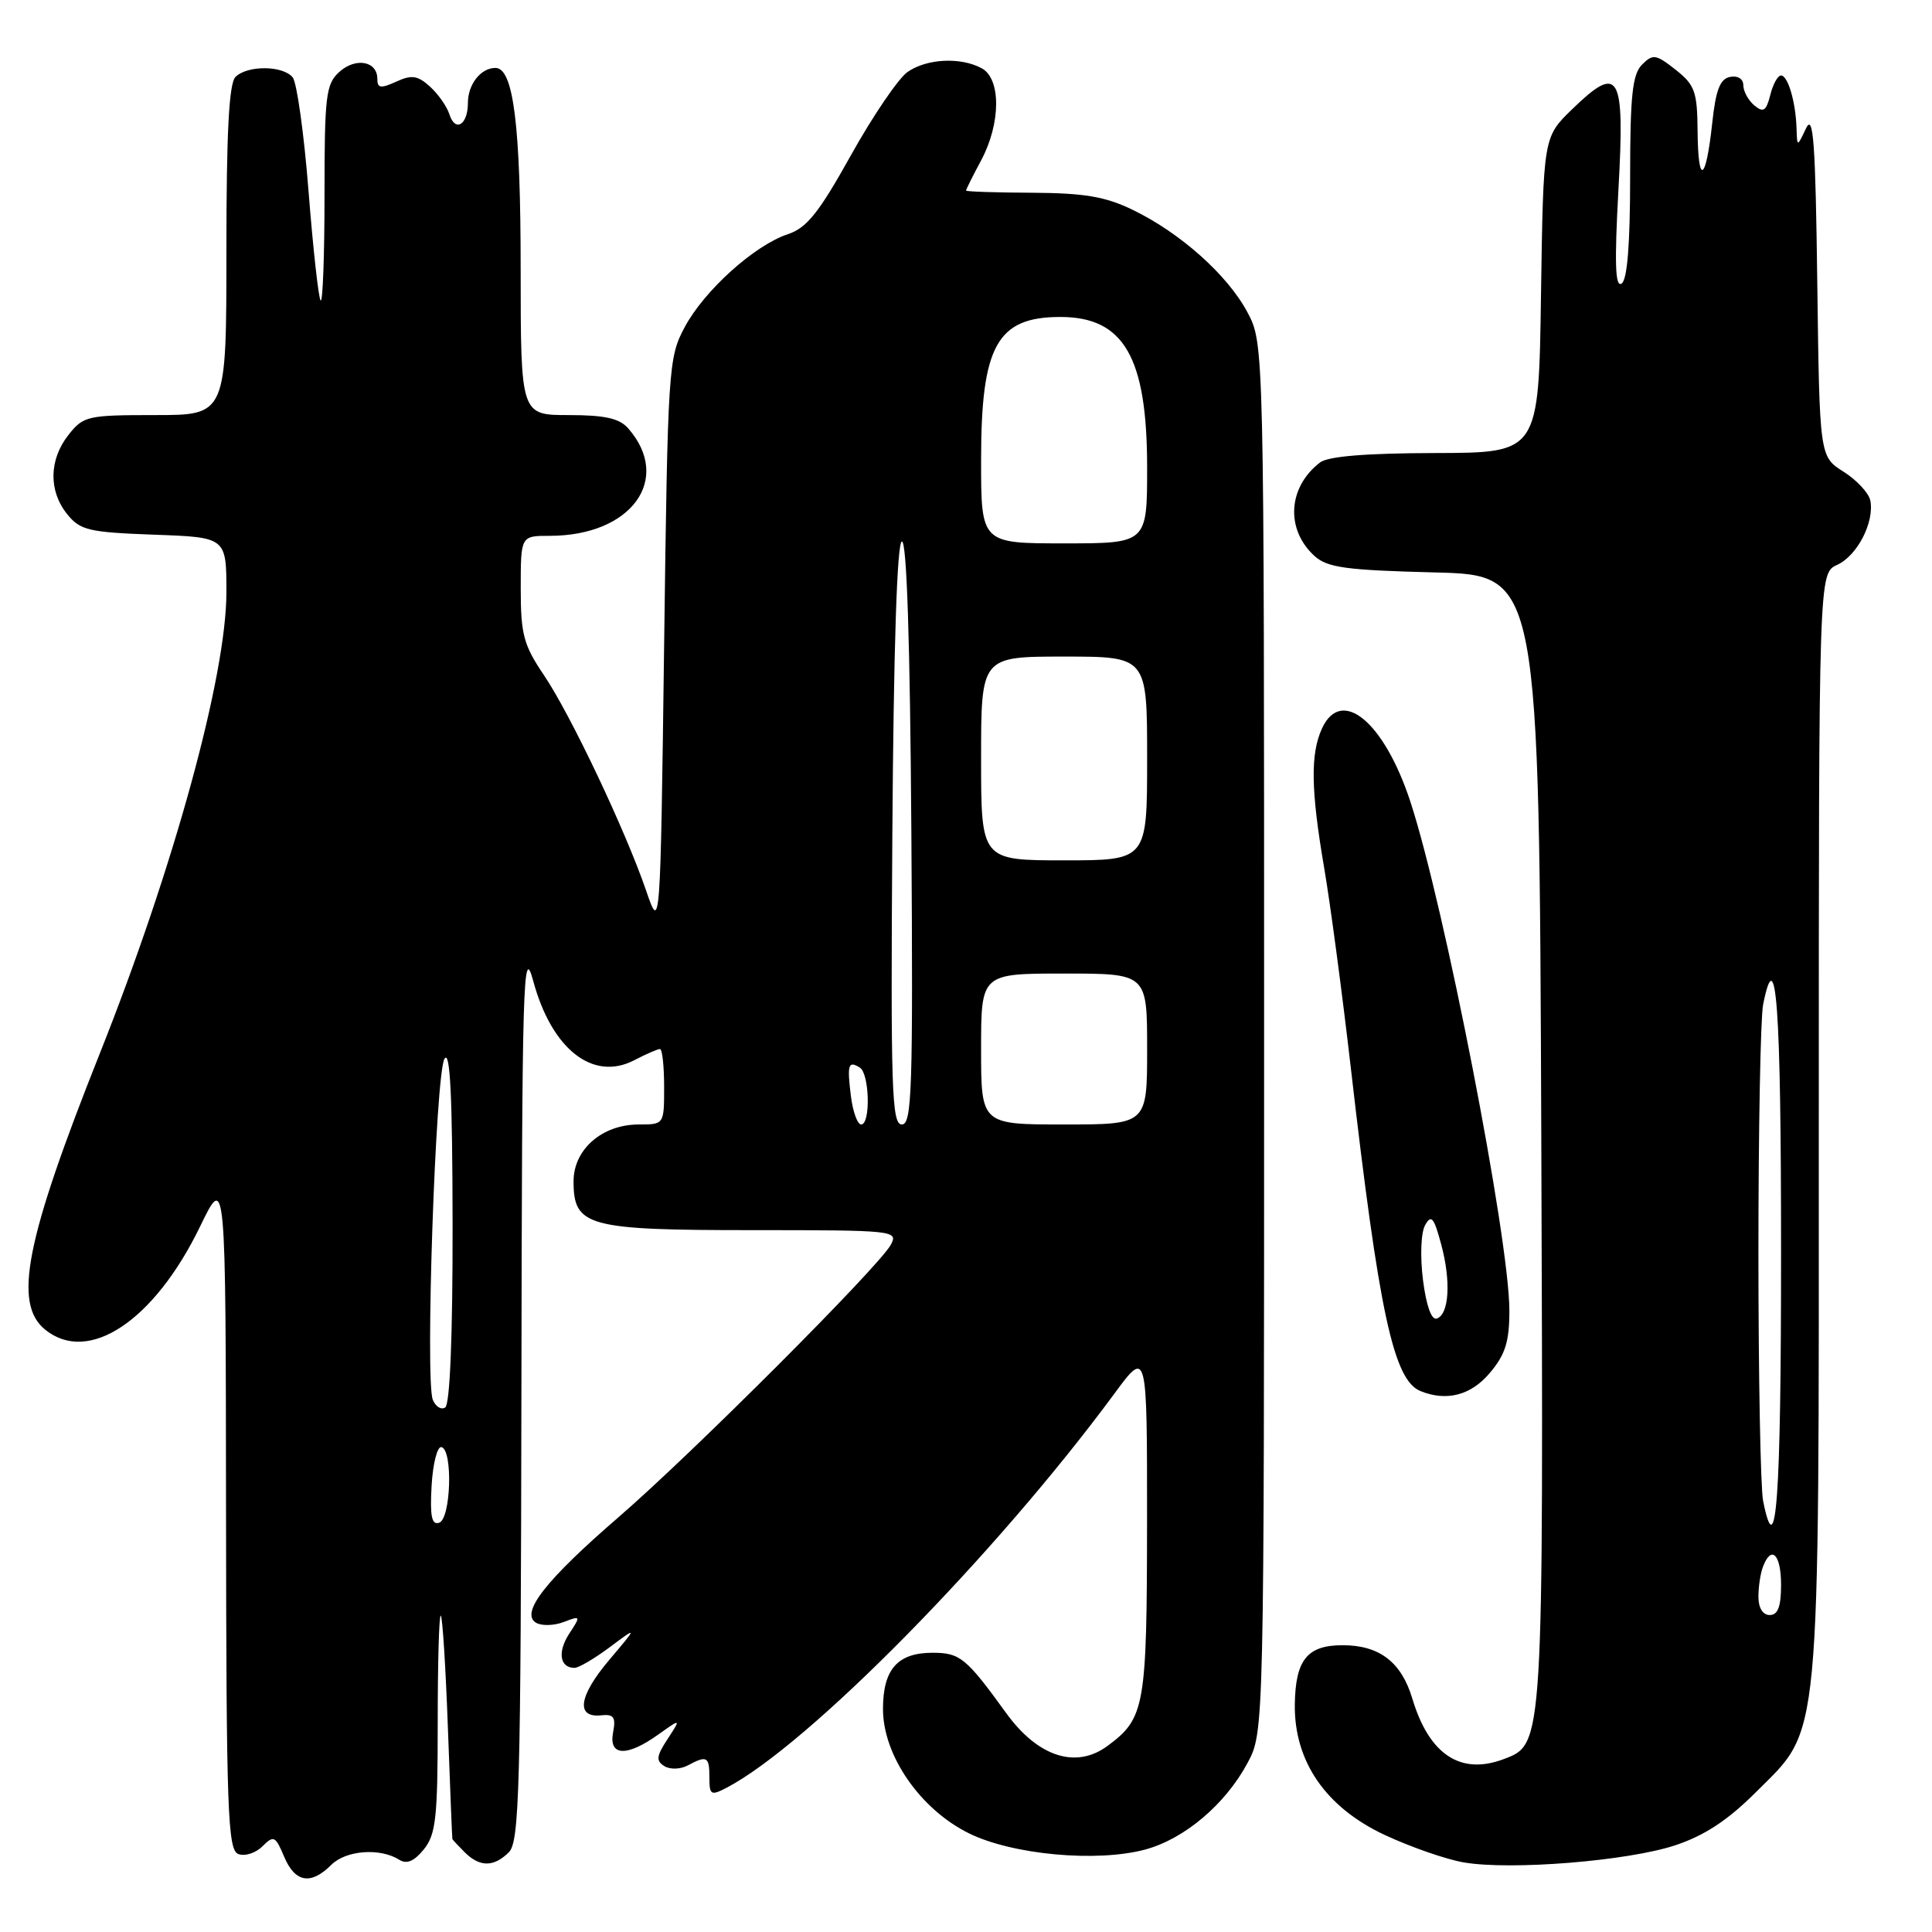 <?xml version="1.0" encoding="UTF-8" standalone="no"?>
<!DOCTYPE svg PUBLIC "-//W3C//DTD SVG 1.1//EN" "http://www.w3.org/Graphics/SVG/1.1/DTD/svg11.dtd" >
<svg xmlns="http://www.w3.org/2000/svg" xmlns:xlink="http://www.w3.org/1999/xlink" version="1.1" viewBox="0 0 256 256">
 <g >
 <path fill="currentColor"
d=" M 43.89 247.11 C 45.84 245.16 50.36 244.82 52.91 246.43 C 53.89 247.05 54.88 246.63 56.16 245.05 C 57.76 243.08 58.00 240.86 58.00 228.22 C 58.00 220.22 58.18 213.85 58.41 214.08 C 58.64 214.31 59.06 221.03 59.35 229.00 C 59.64 236.97 59.91 243.58 59.94 243.68 C 59.97 243.78 60.71 244.56 61.57 245.43 C 63.57 247.42 65.43 247.42 67.43 245.43 C 68.82 244.04 69.01 237.02 69.09 184.18 C 69.17 129.53 69.31 124.96 70.66 130.00 C 73.10 139.02 78.56 143.31 84.01 140.50 C 85.60 139.67 87.15 139.00 87.45 139.00 C 87.75 139.00 88.00 141.25 88.00 144.00 C 88.00 149.00 88.00 149.00 84.63 149.00 C 79.79 149.00 76.00 152.30 76.00 156.52 C 76.00 162.51 77.80 163.00 99.76 163.00 C 118.51 163.00 119.04 163.06 118.04 164.93 C 116.50 167.80 91.74 192.58 82.00 201.00 C 72.34 209.34 68.91 213.71 71.01 215.01 C 71.74 215.46 73.39 215.42 74.68 214.93 C 76.96 214.06 76.98 214.10 75.42 216.48 C 73.85 218.89 74.17 221.00 76.13 221.00 C 76.68 221.00 78.79 219.76 80.81 218.25 C 84.49 215.50 84.49 215.50 80.71 219.97 C 76.68 224.74 76.26 227.64 79.65 227.29 C 81.33 227.11 81.62 227.52 81.24 229.54 C 80.63 232.71 83.03 232.83 87.22 229.84 C 90.25 227.68 90.25 227.68 88.46 230.43 C 86.97 232.69 86.90 233.32 88.03 234.02 C 88.79 234.49 90.16 234.45 91.13 233.93 C 93.68 232.56 94.00 232.74 94.00 235.54 C 94.00 237.84 94.20 237.97 96.25 236.90 C 107.06 231.28 131.94 206.00 147.68 184.64 C 152.00 178.78 152.00 178.78 151.99 201.64 C 151.97 226.17 151.71 227.67 146.77 231.33 C 142.59 234.44 137.53 232.80 133.33 227.00 C 128.02 219.66 127.21 219.00 123.57 219.00 C 118.93 219.00 117.00 221.19 117.00 226.46 C 117.00 232.59 121.92 239.72 128.36 242.91 C 134.13 245.77 145.35 246.80 151.76 245.07 C 156.96 243.66 162.37 239.08 165.31 233.59 C 167.50 229.50 167.50 229.50 167.50 137.50 C 167.50 45.50 167.50 45.50 165.28 41.36 C 162.65 36.43 156.40 30.86 150.08 27.80 C 146.46 26.05 143.69 25.58 136.76 25.54 C 131.95 25.52 128.01 25.39 128.01 25.25 C 128.00 25.11 128.90 23.31 130.00 21.26 C 132.63 16.35 132.66 10.42 130.07 9.04 C 127.26 7.53 122.78 7.77 120.25 9.54 C 119.04 10.39 115.67 15.34 112.77 20.54 C 108.51 28.19 106.91 30.20 104.40 31.03 C 99.98 32.49 93.31 38.50 90.72 43.36 C 88.57 47.37 88.48 48.67 88.00 85.50 C 87.50 123.50 87.50 123.50 85.61 118.00 C 82.86 109.99 75.60 94.68 72.06 89.44 C 69.37 85.46 69.00 84.05 69.00 77.95 C 69.00 71.00 69.00 71.00 72.85 71.00 C 83.66 71.00 89.13 63.48 83.23 56.75 C 82.07 55.43 80.14 55.00 75.35 55.00 C 69.00 55.00 69.00 55.00 68.99 35.75 C 68.99 16.59 68.04 9.00 65.65 9.00 C 63.71 9.00 62.00 11.17 62.00 13.64 C 62.00 16.55 60.32 17.58 59.55 15.15 C 59.22 14.11 58.06 12.46 56.97 11.47 C 55.34 10.00 54.55 9.88 52.50 10.82 C 50.43 11.76 50.00 11.69 50.00 10.45 C 50.00 8.09 47.13 7.57 44.96 9.53 C 43.18 11.14 43.00 12.67 43.00 25.82 C 43.00 33.80 42.77 40.10 42.49 39.82 C 42.21 39.54 41.49 33.06 40.89 25.41 C 40.29 17.76 39.34 10.94 38.78 10.25 C 37.48 8.66 32.77 8.63 31.20 10.20 C 30.34 11.06 30.00 17.58 30.00 33.20 C 30.00 55.00 30.00 55.00 20.57 55.00 C 11.58 55.00 11.05 55.12 9.07 57.63 C 6.48 60.93 6.42 65.06 8.91 68.14 C 10.63 70.27 11.76 70.53 20.41 70.85 C 30.00 71.19 30.00 71.19 30.00 78.48 C 30.00 89.55 23.03 114.94 13.26 139.50 C 3.37 164.34 1.71 172.72 5.99 176.19 C 11.73 180.84 20.45 175.03 26.52 162.50 C 29.91 155.50 29.91 155.50 29.95 200.28 C 29.99 240.12 30.17 245.13 31.58 245.67 C 32.45 246.00 33.88 245.54 34.77 244.65 C 36.27 243.16 36.49 243.27 37.65 246.02 C 39.09 249.45 41.19 249.81 43.89 247.11 Z  M 221.98 244.51 C 225.86 243.22 228.93 241.20 232.64 237.50 C 241.36 228.77 241.00 232.63 241.00 148.80 C 241.00 75.96 241.00 75.96 243.43 74.85 C 246.09 73.64 248.38 69.21 247.83 66.34 C 247.64 65.34 246.04 63.62 244.29 62.51 C 241.10 60.50 241.10 60.50 240.80 37.50 C 240.56 18.85 240.28 14.97 239.31 17.00 C 238.13 19.50 238.13 19.50 238.05 17.00 C 237.94 13.50 236.91 10.00 235.99 10.00 C 235.57 10.00 234.92 11.16 234.57 12.59 C 234.03 14.72 233.66 14.96 232.46 13.97 C 231.66 13.30 231.00 12.10 231.00 11.30 C 231.00 10.46 230.27 9.99 229.25 10.19 C 227.92 10.44 227.35 11.90 226.88 16.30 C 226.04 24.09 225.01 24.68 224.94 17.42 C 224.90 12.13 224.58 11.26 222.03 9.24 C 219.41 7.18 219.02 7.12 217.58 8.56 C 216.30 9.85 216.00 12.66 216.00 23.51 C 216.00 32.42 215.62 37.12 214.86 37.58 C 214.02 38.10 213.92 34.86 214.45 25.15 C 215.31 9.65 214.58 8.40 208.29 14.50 C 204.50 18.18 204.50 18.18 204.19 39.09 C 203.89 60.00 203.89 60.00 190.19 60.03 C 181.01 60.05 175.98 60.46 174.91 61.28 C 170.64 64.56 170.31 70.16 174.19 73.68 C 175.89 75.22 178.37 75.55 190.08 75.85 C 203.95 76.19 203.95 76.19 204.23 150.85 C 204.52 231.54 204.55 231.08 199.28 233.08 C 193.55 235.26 189.37 232.51 187.14 225.07 C 185.69 220.23 182.78 218.00 177.90 218.00 C 173.22 218.00 171.66 219.93 171.57 225.82 C 171.46 233.37 175.65 239.47 183.46 243.13 C 186.90 244.74 191.63 246.38 193.96 246.78 C 200.20 247.85 215.71 246.59 221.98 244.51 Z  M 197.41 181.92 C 199.47 179.48 200.00 177.78 200.00 173.65 C 200.00 164.20 191.39 119.98 186.88 106.22 C 183.40 95.61 177.72 90.93 175.16 96.55 C 173.62 99.92 173.70 104.72 175.46 115.00 C 176.26 119.67 177.85 131.60 178.99 141.50 C 182.73 174.00 184.65 182.89 188.23 184.33 C 191.70 185.73 194.92 184.88 197.41 181.92 Z  M 57.19 196.85 C 57.36 193.91 57.95 191.61 58.50 191.75 C 60.03 192.13 59.75 201.25 58.19 201.77 C 57.20 202.10 56.96 200.91 57.19 196.85 Z  M 57.34 185.45 C 56.33 182.81 57.71 142.33 58.89 140.31 C 59.64 139.01 59.95 145.13 59.97 162.19 C 59.99 177.05 59.62 186.11 58.99 186.50 C 58.44 186.85 57.70 186.37 57.34 185.45 Z  M 112.75 145.25 C 112.23 141.05 112.40 140.51 113.93 141.46 C 115.22 142.25 115.38 149.00 114.11 149.00 C 113.62 149.00 113.01 147.31 112.75 145.25 Z  M 118.24 110.50 C 118.41 85.89 118.86 71.91 119.50 71.75 C 120.15 71.59 120.59 85.05 120.76 110.25 C 120.99 144.41 120.84 149.00 119.50 149.00 C 118.16 149.00 118.01 144.43 118.24 110.50 Z  M 130.00 139.00 C 130.00 129.00 130.00 129.00 141.00 129.00 C 152.00 129.00 152.00 129.00 152.00 139.00 C 152.00 149.00 152.00 149.00 141.00 149.00 C 130.00 149.00 130.00 149.00 130.00 139.00 Z  M 130.00 100.50 C 130.00 87.00 130.00 87.00 141.00 87.00 C 152.00 87.00 152.00 87.00 152.00 100.50 C 152.00 114.00 152.00 114.00 141.00 114.00 C 130.00 114.00 130.00 114.00 130.00 100.50 Z  M 130.00 60.95 C 130.00 45.81 132.11 42.00 140.50 42.00 C 148.93 42.00 152.00 47.33 152.00 61.96 C 152.00 72.00 152.00 72.00 141.00 72.00 C 130.00 72.00 130.00 72.00 130.00 60.95 Z  M 233.00 211.58 C 233.00 210.25 233.27 208.45 233.61 207.58 C 234.72 204.67 236.00 205.96 236.00 210.00 C 236.00 212.89 235.58 214.00 234.50 214.00 C 233.58 214.00 233.00 213.06 233.00 211.58 Z  M 233.62 198.88 C 233.28 197.16 233.00 182.36 233.00 166.00 C 233.00 149.64 233.28 134.84 233.62 133.12 C 235.36 124.43 236.00 133.23 236.00 166.00 C 236.00 198.77 235.36 207.57 233.62 198.88 Z  M 188.55 169.58 C 188.16 166.45 188.28 163.31 188.84 162.33 C 189.65 160.88 190.01 161.32 190.96 164.87 C 192.29 169.77 192.02 174.18 190.37 174.72 C 189.67 174.94 188.98 172.98 188.55 169.58 Z "/>
</g>
</svg>